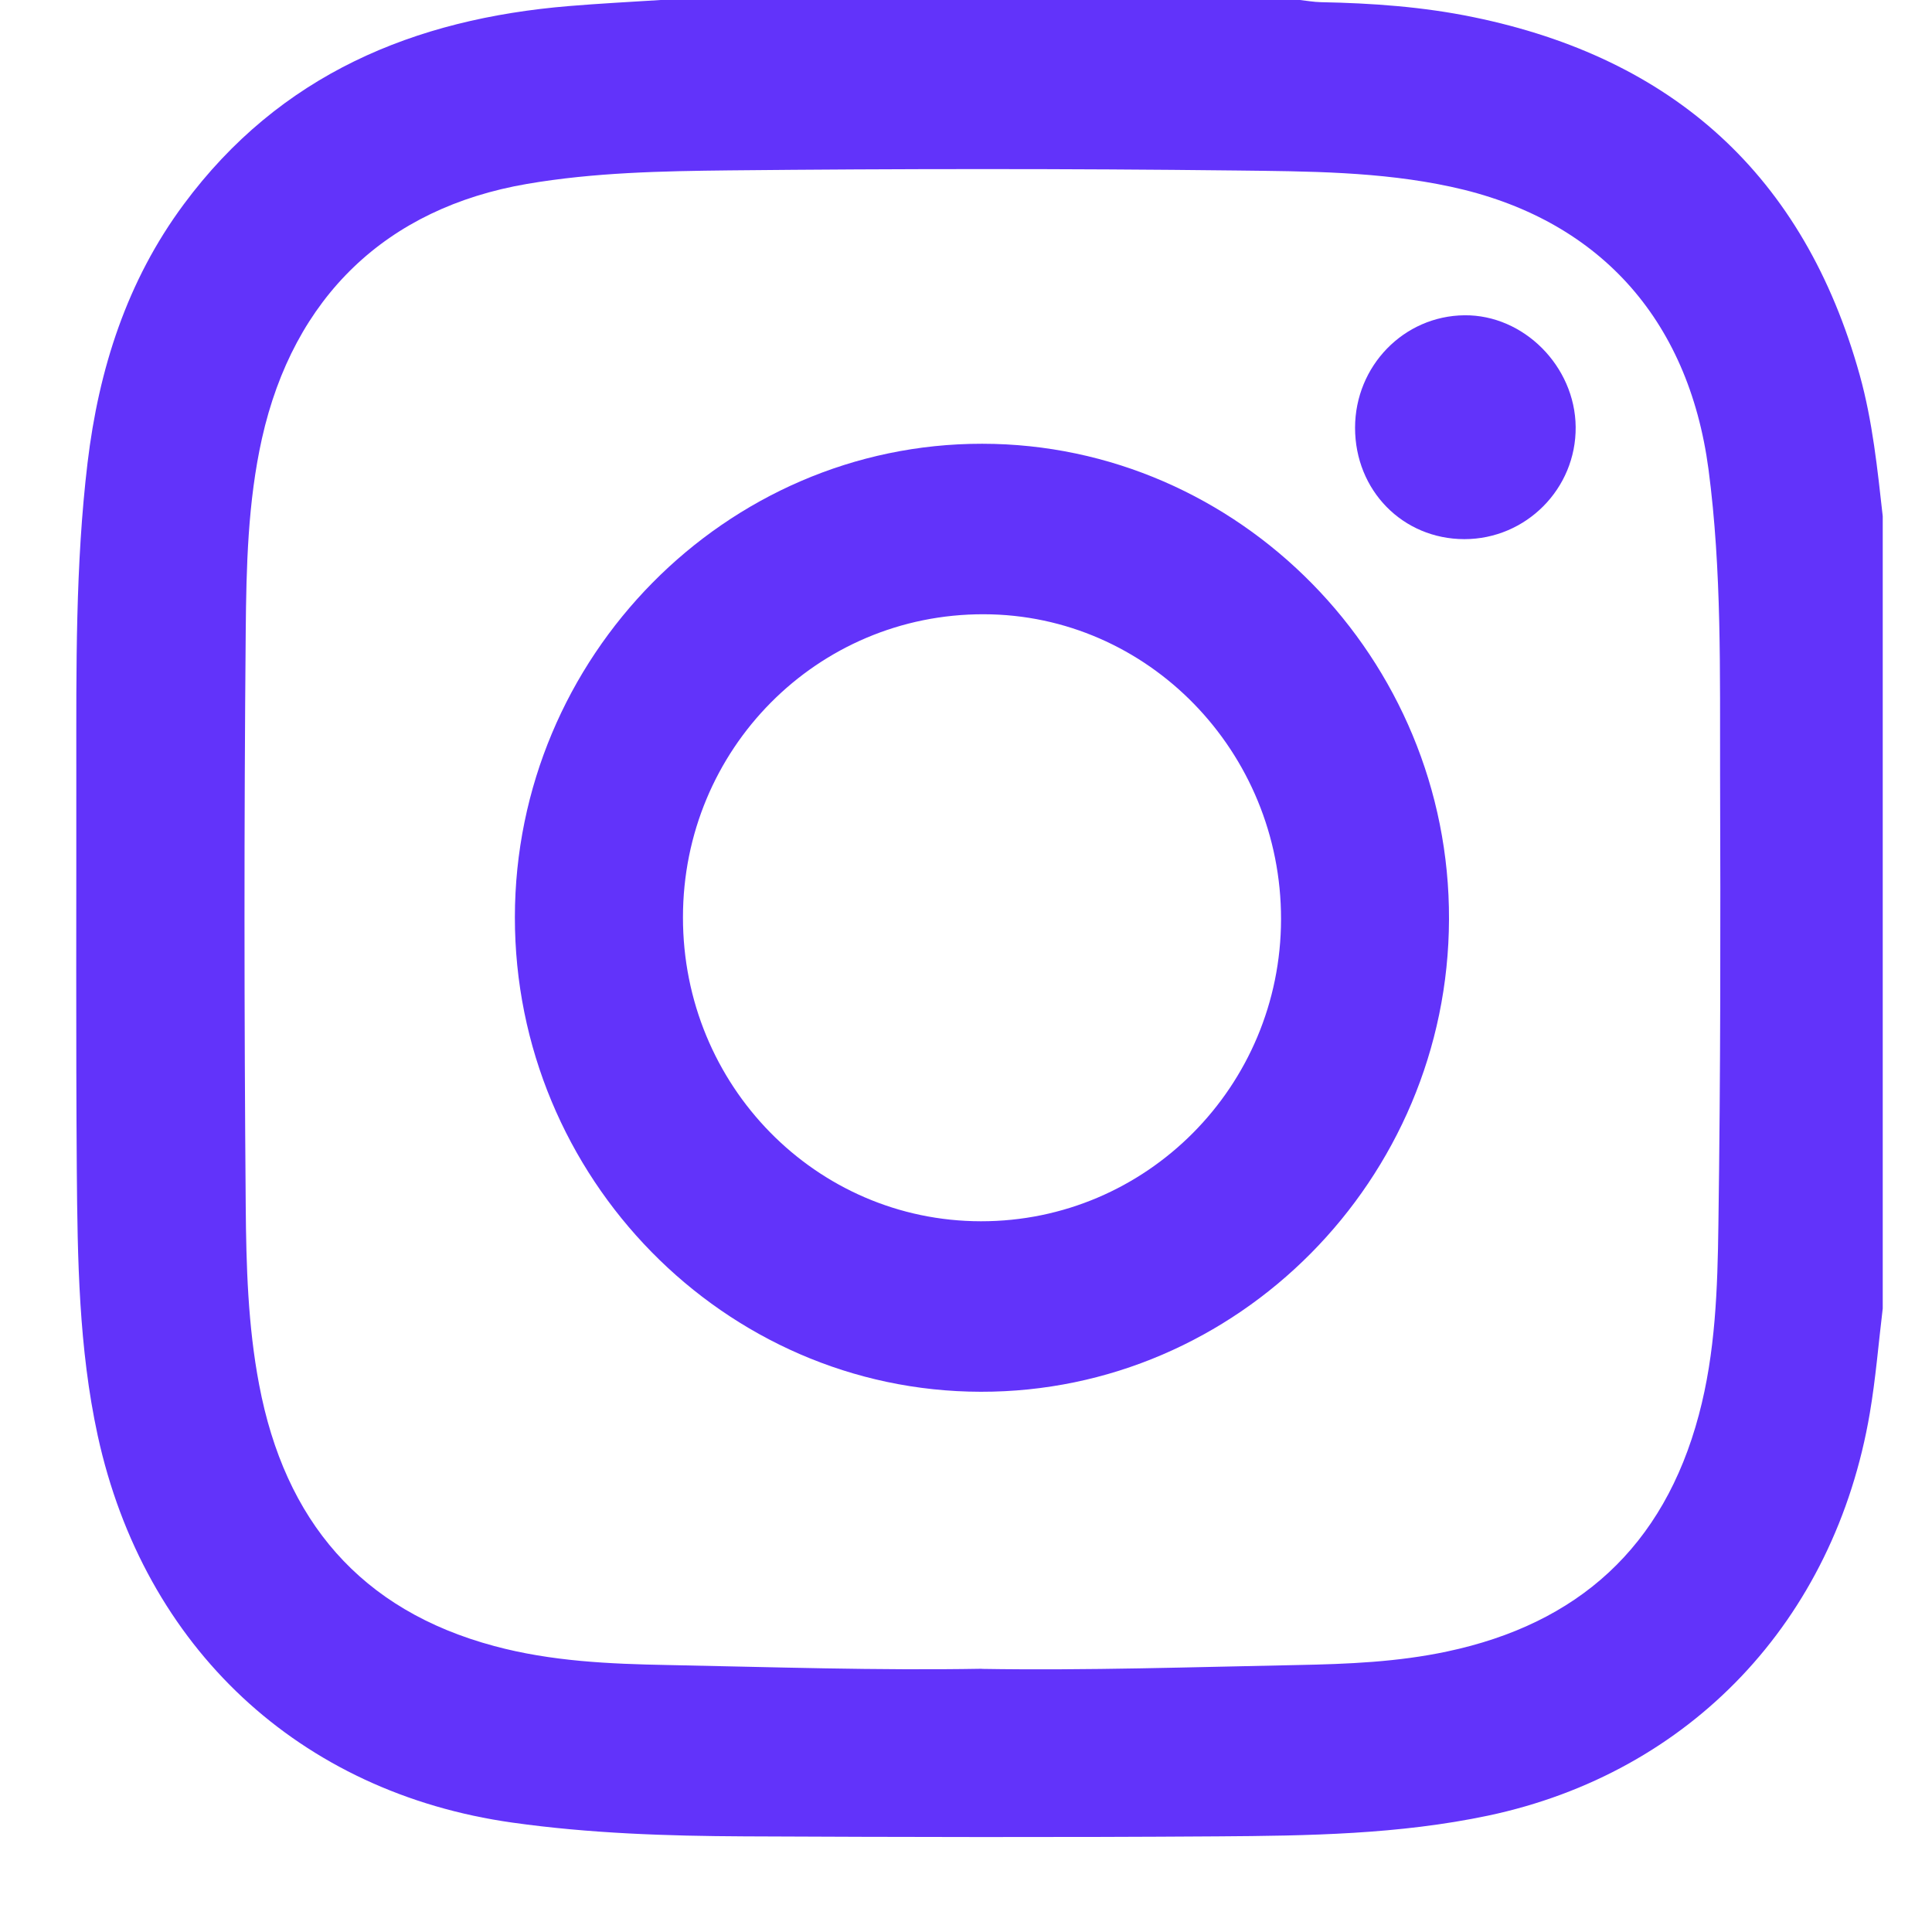<svg width="16" height="16" viewBox="0 0 16 16" fill="none" xmlns="http://www.w3.org/2000/svg">
<path d="M15.592 4.275V10.836C15.557 11.125 15.534 11.415 15.485 11.703C15.193 13.422 13.999 14.681 12.325 15.036C11.585 15.192 10.835 15.203 10.085 15.208C8.779 15.217 7.473 15.214 6.166 15.208C5.524 15.205 4.882 15.184 4.243 15.094C2.481 14.846 1.193 13.647 0.809 11.888C0.652 11.164 0.642 10.426 0.636 9.69C0.628 8.587 0.633 7.484 0.632 6.381C0.632 5.531 0.624 4.679 0.725 3.833C0.818 3.056 1.051 2.327 1.521 1.693C2.319 0.615 3.43 0.156 4.714 0.05C4.966 0.029 5.219 0.016 5.471 0C7.236 0 9 0 10.765 0C10.823 0.006 10.881 0.017 10.939 0.018C11.363 0.026 11.786 0.056 12.202 0.142C13.851 0.481 14.94 1.447 15.402 3.108C15.508 3.49 15.548 3.883 15.592 4.275ZM8.131 13.821C9.004 13.835 9.876 13.806 10.748 13.789C11.161 13.781 11.576 13.764 11.984 13.677C13.066 13.448 13.777 12.814 14.069 11.718C14.207 11.202 14.224 10.671 14.231 10.144C14.249 8.902 14.249 7.66 14.245 6.419C14.243 5.574 14.26 4.727 14.149 3.886C13.982 2.631 13.228 1.806 12.013 1.546C11.427 1.42 10.831 1.419 10.238 1.412C8.839 1.396 7.439 1.397 6.04 1.411C5.481 1.417 4.92 1.428 4.365 1.523C3.199 1.723 2.431 2.46 2.169 3.633C2.052 4.158 2.04 4.694 2.035 5.226C2.021 6.814 2.022 8.402 2.035 9.99C2.039 10.483 2.053 10.979 2.146 11.467C2.359 12.594 2.986 13.335 4.094 13.632C4.565 13.759 5.048 13.78 5.529 13.789C6.396 13.806 7.264 13.835 8.132 13.82L8.131 13.821Z" fill="#6233FA"/>
<path d="M8.122 11.526C5.999 11.523 4.262 9.753 4.264 7.595C4.266 5.441 6.01 3.673 8.134 3.675C10.262 3.676 12.008 5.455 12 7.614C11.993 9.77 10.248 11.53 8.122 11.526ZM8.124 10.114C9.495 10.115 10.607 8.996 10.609 7.613C10.611 6.224 9.506 5.089 8.147 5.087C6.767 5.084 5.656 6.204 5.656 7.597C5.655 8.989 6.758 10.113 8.124 10.114Z" fill="#6233FA"/>
<path d="M12.127 4.465C11.617 4.464 11.222 4.062 11.222 3.542C11.223 3.03 11.626 2.616 12.128 2.611C12.619 2.606 13.044 3.034 13.049 3.535C13.054 4.047 12.638 4.465 12.127 4.465Z" fill="#6233FA"/>
</svg>
